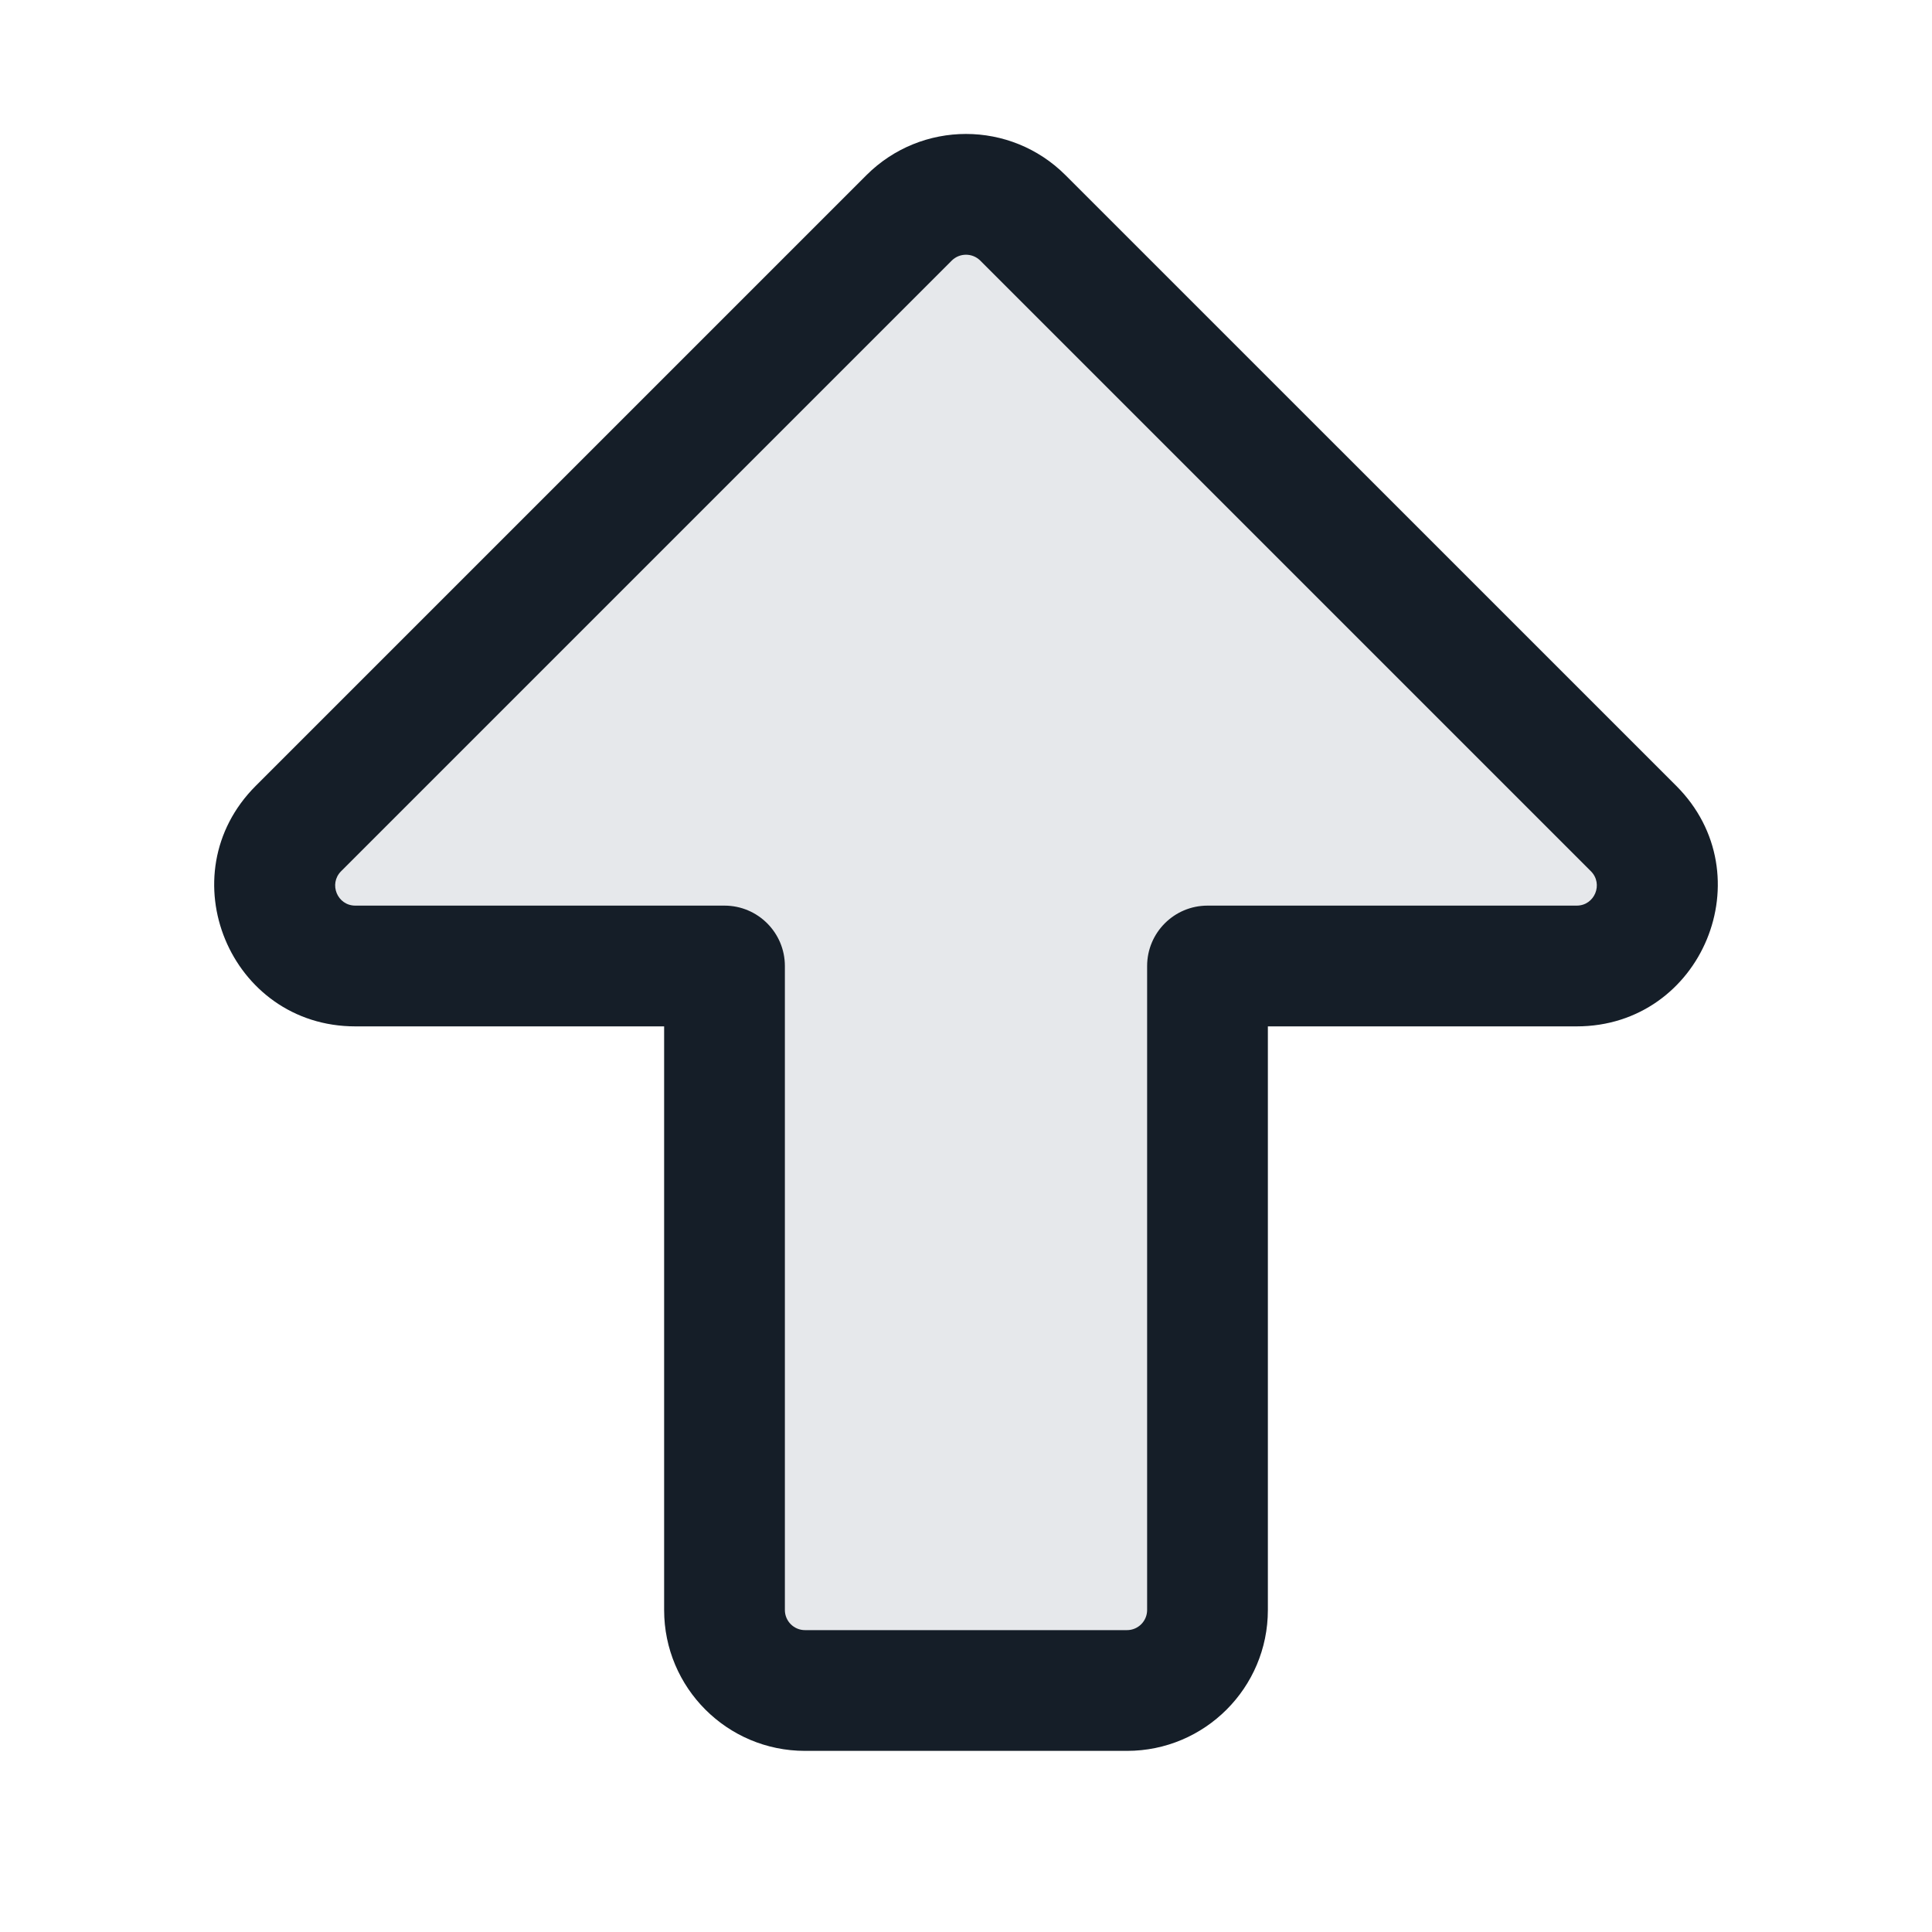 <svg xmlns="http://www.w3.org/2000/svg" viewBox="0 0 24 24">
  <defs/>
  <path fill="#636F7E" opacity="0.16" d="M11.293,2.707 L3.707,10.293 C3.077,10.923 3.523,12 4.414,12 L9,12 L9,20 C9,20.552 9.448,21 10,21 L14,21 C14.552,21 15,20.552 15,20 L15,12 L19.586,12 C20.477,12 20.923,10.923 20.293,10.293 L12.707,2.707 C12.317,2.317 11.683,2.317 11.293,2.707 Z"/>
  <path fill="#151E28" d="M10.762,2.177 C11.446,1.493 12.554,1.493 13.237,2.177 L20.823,9.762 C21.926,10.865 21.145,12.75 19.586,12.75 L15.75,12.75 L15.75,20 C15.75,20.966 14.966,21.75 14,21.75 L10,21.75 C9.033,21.75 8.25,20.966 8.25,20 L8.25,12.75 L4.414,12.75 C2.855,12.75 2.074,10.865 3.177,9.762 Z M12.177,3.237 C12.079,3.14 11.921,3.14 11.823,3.237 L4.237,10.823 C4.08,10.981 4.191,11.25 4.414,11.25 L9,11.25 C9.414,11.25 9.75,11.586 9.75,12 L9.75,20 C9.75,20.138 9.862,20.25 10,20.25 L14,20.25 C14.138,20.25 14.25,20.138 14.25,20 L14.25,12 C14.25,11.586 14.586,11.25 15,11.25 L19.586,11.25 C19.809,11.25 19.92,10.981 19.763,10.823 Z"/>
</svg>

